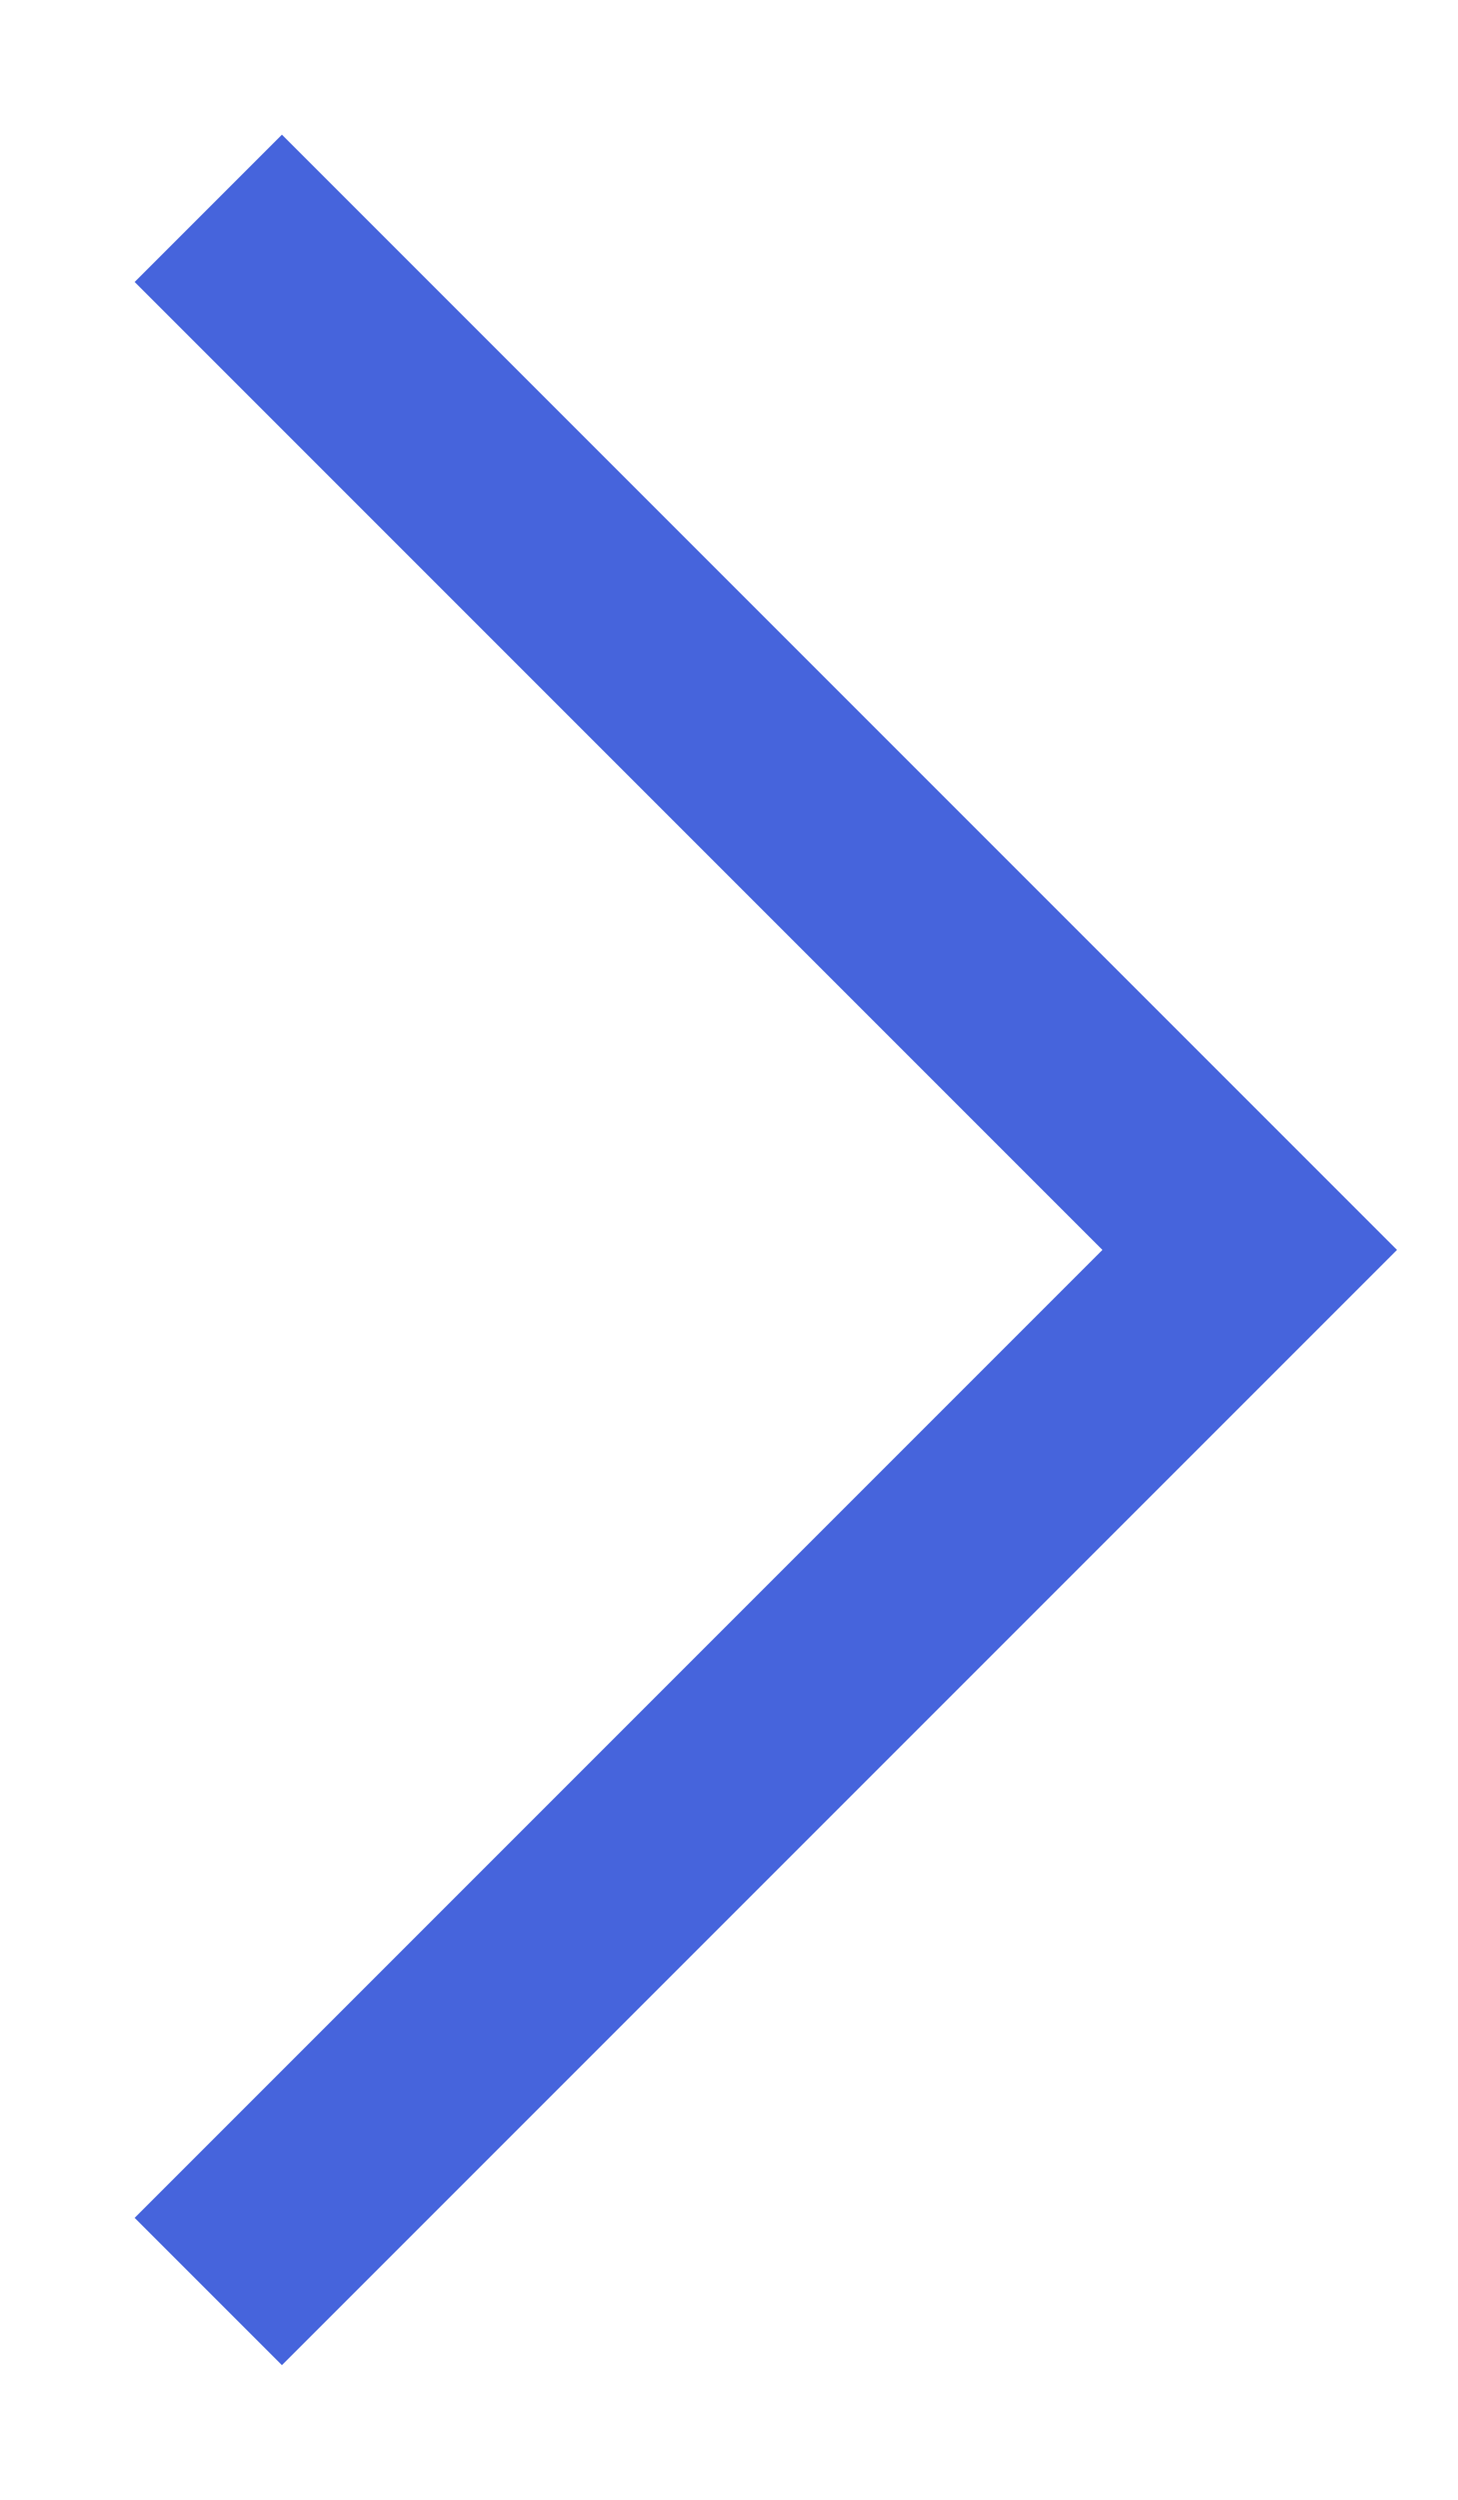 <svg width="7" height="12" viewBox="0 0 7 12" fill="none" xmlns="http://www.w3.org/2000/svg">
<path d="M1 1L6 6L1 11" stroke="#4664DC" strokeWidth="2" strokeLinecap="round" strokeLinejoin="round"/>
</svg>
